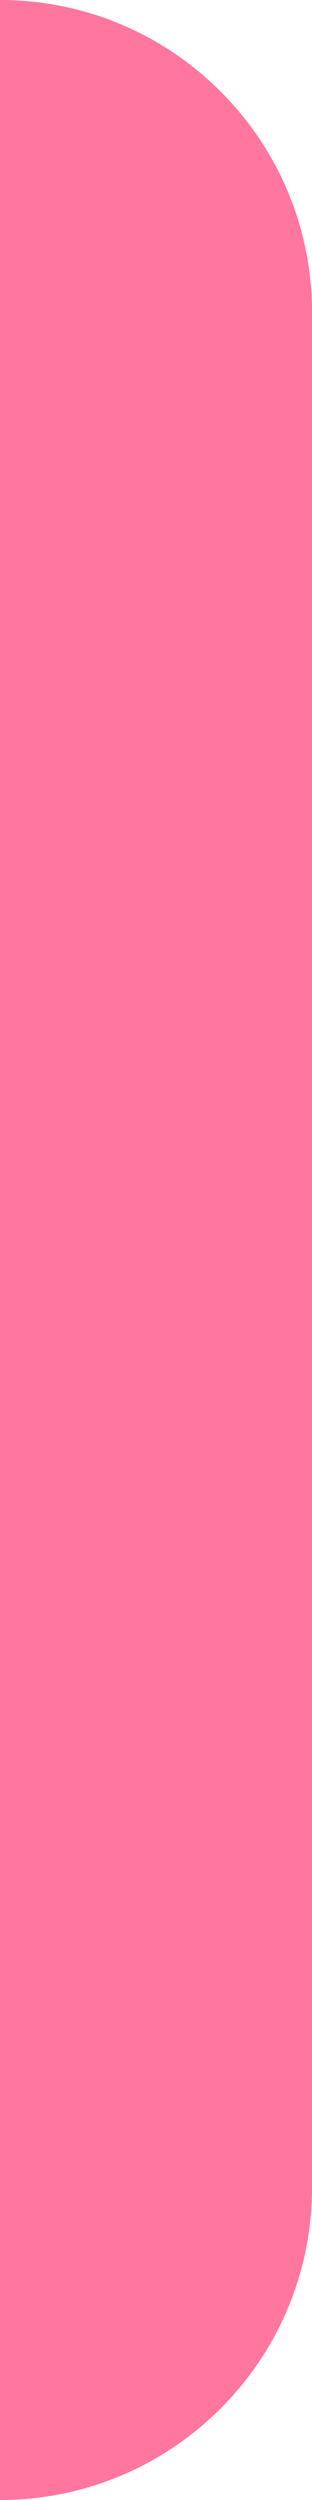 <svg width="4" height="32" viewBox="0 0 4 32" fill="none" xmlns="http://www.w3.org/2000/svg">
<path fill-rule="evenodd" clip-rule="evenodd" d="M4 4C4 1.791 2.209 0 0 0V32C2.209 32 4 30.209 4 28V4Z" fill="#FF769F"/>
</svg>
